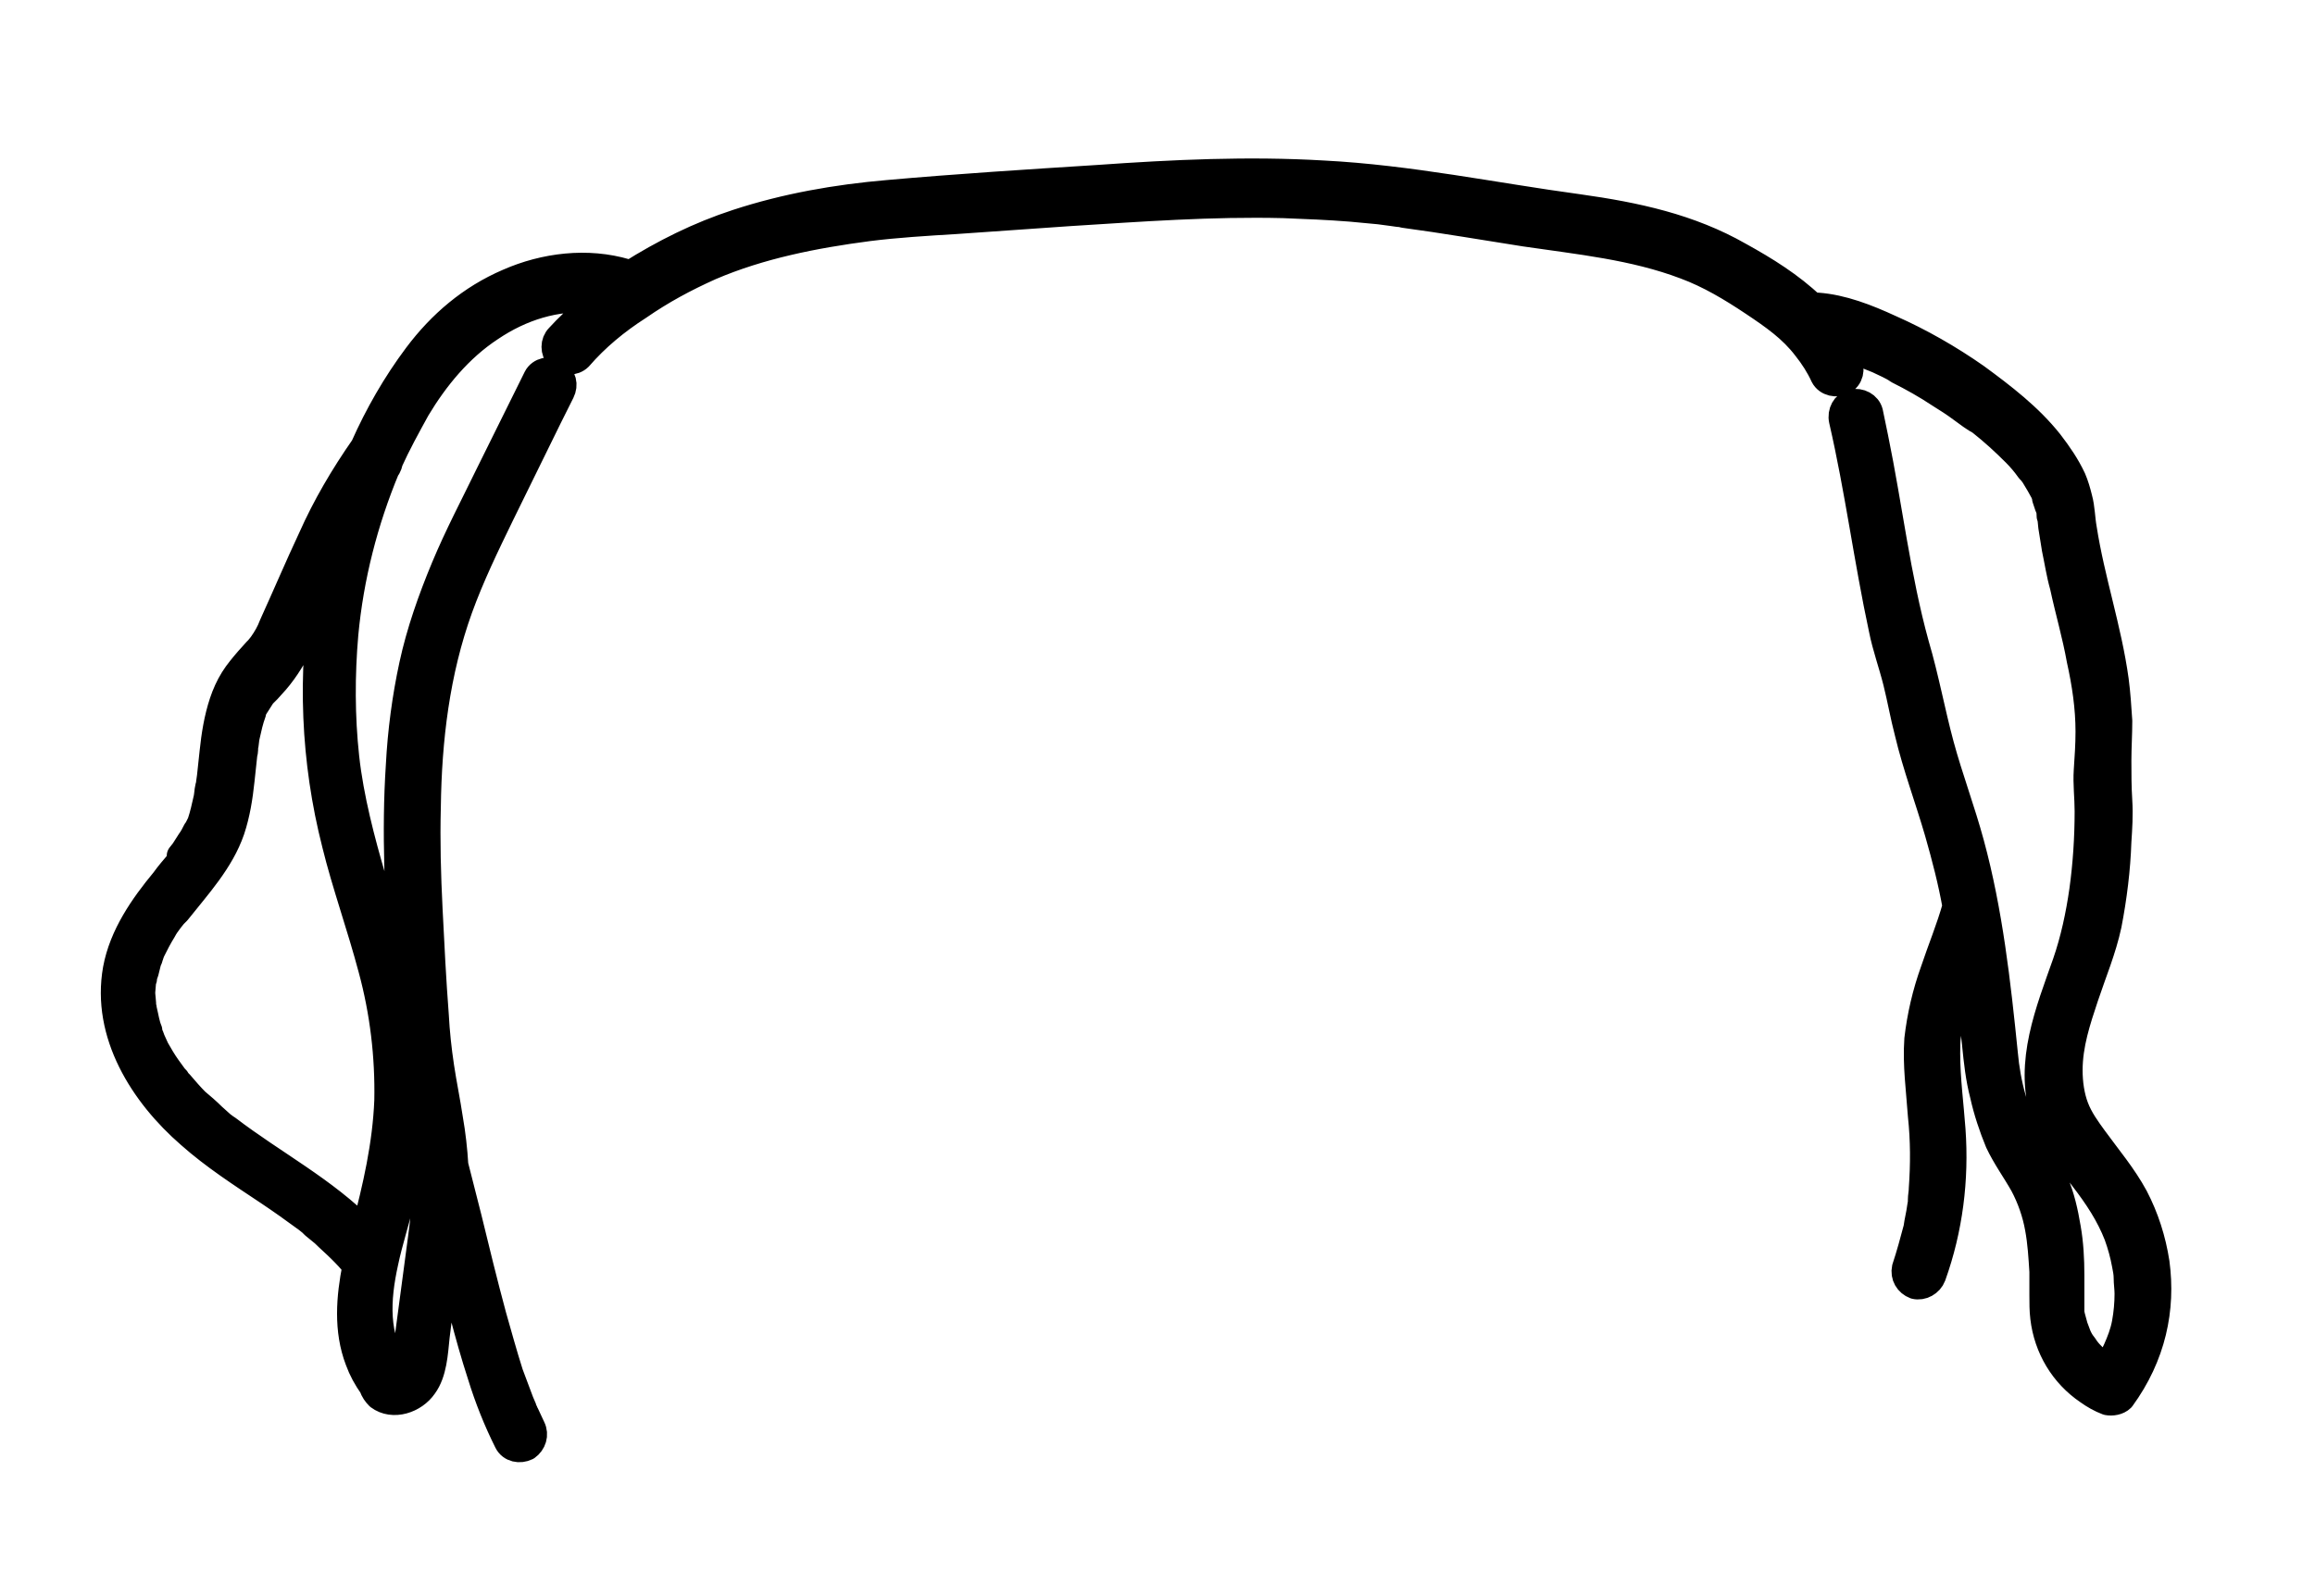 <?xml version="1.0" encoding="utf-8"?>
<!-- Generator: Adobe Illustrator 27.9.0, SVG Export Plug-In . SVG Version: 6.00 Build 0)  -->
<svg version="1.1" id="Layer_1" xmlns="http://www.w3.org/2000/svg" xmlns:xlink="http://www.w3.org/1999/xlink" x="0px" y="0px"
	 viewBox="0 0 261 180" style="enable-background:new 0 0 261 180;" xml:space="preserve">
<g>
	<path style="stroke:#000000;stroke-width:3;stroke-linecap:round;stroke-linejoin:round;stroke-miterlimit:10;" d="M243.1,142.4
		c-0.4-2.6-1.2-5.1-2.4-7.4c-1.3-2.4-3-4.4-4.6-6.6c-0.8-1.1-1.6-2.2-2.1-3.5c-0.5-1.3-0.7-2.8-0.7-4.2c0-2.9,0.9-5.6,1.8-8.3
		c0.9-2.7,2-5.3,2.6-8.1c0.6-3.1,1-6.3,1.1-9.4c0.1-1.5,0.2-3,0.1-4.6s-0.1-3-0.1-4.5c0-1.5,0.1-3,0.1-4.5c-0.1-1.5-0.2-3.1-0.4-4.6
		c-0.8-5.8-2.7-11.3-3.6-17.1c-0.2-1.1-0.2-2.3-0.5-3.4c-0.2-0.8-0.4-1.5-0.7-2.2c-0.7-1.5-1.6-2.8-2.6-4.1
		c-2.3-2.9-5.3-5.2-8.3-7.4c-3-2.1-6.3-4-9.7-5.5c-2.6-1.2-5.4-2.3-8.2-2.5h-0.6c-2.4-2.3-5.3-4.1-8.2-5.7
		c-5.6-3.2-11.7-4.5-18.1-5.4c-9.6-1.3-19.1-3.3-28.8-3.8c-8.5-0.5-16.9-0.1-25.4,0.5c-7.9,0.5-15.8,1-23.7,1.7
		c-5.8,0.5-11.5,1.5-17,3.3c-4.3,1.4-8.3,3.4-12.1,5.8l-0.4-0.2c-4.4-1.3-9.2-0.7-13.3,1.1c-4.2,1.8-7.6,4.7-10.3,8.3
		c-2.4,3.2-4.4,6.7-6,10.3c-2.3,3.3-4.3,6.7-5.9,10.3c-1.5,3.2-2.9,6.5-4.4,9.8c-0.3,0.8-0.7,1.5-1.2,2.2l-0.4,0.5
		c0,0-0.1,0.1-0.1,0.1l-0.1,0.1l-0.9,1c-0.6,0.7-1.2,1.4-1.7,2.2c-0.5,0.8-0.9,1.7-1.2,2.6c-0.6,1.8-0.9,3.7-1.1,5.6l-0.3,2.8
		l-0.1,0.7v0.2c0,0.1-0.1,0.2-0.1,0.3c-0.1,0.4-0.1,0.9-0.2,1.3c-0.2,0.9-0.4,1.8-0.7,2.7c0,0-0.2,0.4-0.2,0.4
		c-0.1,0.2-0.2,0.4-0.3,0.5c-0.2,0.4-0.4,0.8-0.7,1.2l-0.7,1.1l-0.4,0.5L20.3,97c0,0,0,0.1,0,0.1l-0.1,0.1c-0.6,0.7-1.2,1.4-1.7,2.1
		c-2.4,2.9-4.7,6.2-5.4,10c-1.3,7.3,3,14.1,8.3,18.7c2.7,2.4,5.8,4.4,8.8,6.4c1.5,1,2.9,2,4.4,3.1l0.5,0.4l0.3,0.3l1.1,0.9
		c0.6,0.6,1.3,1.2,1.9,1.8c0.6,0.6,1.2,1.2,1.7,1.9c-0.7,3.5-1,7.2,0.3,10.6c0.4,1.1,0.9,2,1.6,3h0c0.1,0.4,0.4,0.8,0.7,1.1
		c1.6,1.2,4,0.4,5.1-1.2c1.1-1.5,1.2-3.7,1.4-5.6c0.4-3.2,0.8-6.4,1.2-9.6c1.2,4.7,2.3,9.4,3.8,14c0.8,2.6,1.8,5.1,3,7.5
		c0.4,0.8,1.4,1,2.2,0.6c0.7-0.5,1-1.4,0.6-2.2l-0.7-1.5c-0.1-0.1-0.1-0.3-0.2-0.4c-0.1-0.1-0.1-0.2-0.1-0.3l-0.3-0.7
		c-0.4-1.1-0.8-2.1-1.2-3.2c-0.7-2.2-1.3-4.4-1.9-6.5c-1-3.7-1.9-7.4-2.8-11.1c-0.5-2-1-3.9-1.5-5.9c-0.1-1.7-0.3-3.5-0.6-5.2
		c-0.3-2-0.7-3.9-1-5.9c-0.3-2-0.5-3.9-0.6-5.8c-0.3-3.9-0.5-7.9-0.7-11.9c-0.2-4-0.3-7.7-0.2-11.6c0.1-7.6,1-15.2,3.6-22.4
		c1.3-3.6,3-7.1,4.7-10.6c1.7-3.5,3.6-7.3,5.4-11l1.4-2.8c0.4-0.8,0.2-1.7-0.6-2.2c-0.7-0.4-1.8-0.2-2.2,0.6l-5.4,10.9
		c-1.7,3.5-3.5,6.9-5,10.5c-1.5,3.6-2.8,7.3-3.6,11c-0.8,3.7-1.3,7.5-1.5,11.3c-0.5,7.6-0.1,15.1,0.4,22.7c0.1,0.8,0.1,1.5,0.2,2.3
		c-1-4.2-2.3-8.2-3.6-12.3c-1.2-4.1-2.5-9-3-13.6s-0.5-9.3-0.1-13.9c0.6-6.4,2.2-12.7,4.7-18.7l0.1-0.1c0.1-0.2,0.2-0.4,0.2-0.6
		c0.9-2,2-4,3.1-6c2.1-3.5,4.8-6.8,8.3-9.1c3.4-2.3,7.4-3.6,11.5-3.2l0.7,0.1l-1.3,1c-1.1,1-2.2,2-3.2,3.1c-0.6,0.6-0.6,1.6,0,2.3
		c0.6,0.6,1.7,0.6,2.3,0c1.9-2.2,4.2-4.1,6.7-5.7c2.6-1.8,5.2-3.2,8.1-4.5c5.6-2.4,11.7-3.6,17.8-4.4c3.2-0.4,6.5-0.6,9.8-0.8
		l12.9-0.9c8-0.5,16-1.1,24.1-0.9c2.6,0.1,5.1,0.2,7.6,0.4l3.2,0.3l1.5,0.2l0.7,0.1h0.2l0.4,0.1c4.5,0.6,9.1,1.4,13.6,2.1
		c6.1,0.9,12.3,1.5,18.1,3.7c2.7,1,5.2,2.5,7.6,4.1s4.4,3,6,5.1c0.8,1,1.5,2.1,2,3.2c0.4,0.8,1.5,1,2.2,0.6c0.8-0.4,1-1.4,0.6-2.2
		c-0.3-0.6-0.7-1.3-1.1-1.9c0.8,0.3,1.7,0.5,2.5,0.9l0.5,0.2l0.4,0.2l1,0.4c0.8,0.4,1.6,0.7,2.3,1.2c1.6,0.8,3.2,1.7,4.7,2.7
		c0.8,0.5,1.6,1,2.4,1.6l1.1,0.8l0.6,0.4l0.2,0.1l0.3,0.2c1.4,1.1,2.7,2.3,3.9,3.5c0.6,0.6,1.1,1.2,1.6,1.9l0,0
		c0.1,0.1,0.1,0.1,0.2,0.2l0.3,0.4l0.6,1l0.5,0.9l0.2,0.5l0.1,0.2l-0.1-0.2c0,0.1,0,0.1,0,0.2c0.1,0.3,0.2,0.6,0.3,0.9
		c0.1,0.2,0.2,0.5,0.2,0.7v0.1c0,0.2,0,0.4,0.1,0.5l0.1,1l0.4,2.5c0.3,1.4,0.5,2.8,0.9,4.2c0.6,2.8,1.4,5.5,1.9,8.3
		c0.6,2.7,1,5.4,1,8.1c0,1.5-0.1,2.9-0.2,4.4s0.1,3,0.1,4.6c0,3-0.2,6-0.6,8.9c-0.4,2.8-1,5.6-1.9,8.2c-1.9,5.4-4.3,11.2-2.5,17
		c0.8,2.7,2.7,4.9,4.4,7.2c1.7,2.2,3,4.2,3.9,6.5c0.4,1.1,0.7,2.2,0.9,3.3c0.1,0.5,0.2,1,0.2,1.5c0,0.6,0.1,1.2,0.1,1.8
		c0,1.1-0.1,2.2-0.3,3.3c-0.2,1.1-0.6,2.1-1,3c-0.3,0.7-0.7,1.3-1.2,1.9l-0.8-0.5l-0.2-0.2c-0.2-0.1-0.3-0.2-0.4-0.4
		c-0.3-0.3-0.5-0.5-0.8-0.9l-0.2-0.3l-0.3-0.4c-0.2-0.3-0.4-0.7-0.5-1c-0.1-0.3-0.2-0.5-0.3-0.8c-0.1-0.4-0.2-0.7-0.3-1.1
		c-0.1-0.4-0.1-0.5-0.1-0.7c0-0.3,0-0.9,0-1.4c0-0.5,0-1.8,0-2.6c0-1.8-0.1-3.6-0.4-5.3c-0.3-1.8-0.7-3.6-1.4-5.2
		c-0.7-1.7-1.9-3.1-2.8-4.7c-1.7-2.9-2.6-6.4-2.9-9.8c-0.8-7.9-1.7-16-3.8-23.7c-1-3.7-2.4-7.4-3.4-11.1c-1-3.7-1.7-7.6-2.8-11.3
		c-2.1-7.6-3-15.5-4.6-23.3c-0.2-1-0.4-1.9-0.6-2.9c-0.2-0.8-1.1-1.3-2-1.1c-0.8,0.2-1.3,1.1-1.1,2c1.8,7.8,2.8,15.7,4.5,23.6
		c0.4,2,1.1,3.9,1.6,5.9c0.5,2,0.8,3.8,1.3,5.7c0.9,3.8,2.3,7.5,3.4,11.3c0.8,2.8,1.5,5.5,2,8.3c-0.7,2.5-1.7,4.9-2.5,7.3
		c-0.9,2.5-1.5,5.1-1.8,7.7c-0.2,2.9,0.2,5.7,0.4,8.6c0.3,2.8,0.3,5.5,0.1,8.3c0,0.4-0.1,0.8-0.1,1.2c0,0.1,0,0.2,0,0.3l-0.1,0.6
		c-0.1,0.8-0.3,1.5-0.4,2.3c-0.4,1.5-0.8,3-1.3,4.5c-0.2,0.9,0.3,1.7,1.1,2c0.8,0.2,1.7-0.3,2-1.1c1.9-5.3,2.6-10.9,2.2-16.5
		c-0.2-2.8-0.6-5.7-0.6-8.6c0-0.7,0-1.4,0.1-2.1c0-0.1,0-0.2,0-0.2l0,0c0-0.2,0.1-0.3,0.1-0.4l0.2-1c0.3-1.2,0.6-2.4,1-3.6l0.8-2.3
		c0.4,2.8,0.7,5.7,1,8.5c0.2,2,0.4,3.9,0.9,5.8c0.4,1.8,1,3.6,1.7,5.3c0.8,1.7,1.9,3.2,2.8,4.8c0.8,1.5,1.4,3.2,1.7,4.9
		c0.3,1.6,0.4,3.3,0.5,4.9v2.7c0,0.8,0,1.7,0.1,2.5c0.4,3.4,2.2,6.4,5,8.3c0.7,0.5,1.4,0.9,2.2,1.2c0.5,0.1,1.2,0,1.6-0.4
		C242.7,152.9,243.8,147.6,243.1,142.4z M46.6,127.7c0.2-1.6,0.3-3.3,0.3-5c0.6,3.1,1.2,6.2,1.2,9.4c0,4-0.7,8-1.2,12l-0.8,6
		c-0.1,0.9-0.2,1.8-0.4,2.6c0,0.4-0.1,0.7-0.3,1l-0.2,0.4v0.1h0l-0.1,0.1l-0.2,0.1h-0.1c-2.6-3.5-2.3-7.9-1.4-12
		c0.5-2.4,1.3-4.8,1.9-7.3C45.9,132.6,46.3,130.2,46.6,127.7z M41.9,109.3c1.3,4.8,1.9,9.8,1.8,14.8c-0.2,5-1.3,9.8-2.6,14.7
		c-4.5-4.6-10.3-7.6-15.4-11.5l-0.3-0.2l-0.4-0.3l-1-0.9c-0.6-0.6-1.3-1.2-1.9-1.7c-0.6-0.6-1.2-1.3-1.8-2l-0.4-0.4v-0.1l-0.2-0.2
		l-0.8-1.1c-0.5-0.7-0.9-1.4-1.3-2.1c-0.2-0.4-0.3-0.7-0.5-1.1l0,0c0-0.1-0.1-0.2-0.1-0.3c-0.1-0.2-0.2-0.4-0.2-0.7
		c-0.3-0.7-0.4-1.5-0.6-2.3c0-0.1,0-0.2-0.1-0.3l0,0c0-0.2,0-0.4,0-0.5c0-0.2-0.1-0.8-0.1-1.2l0.1-1.2l0,0c0-0.1,0-0.2,0.1-0.3
		c0-0.3,0.1-0.5,0.2-0.8c0.1-0.4,0.2-0.8,0.3-1.2c0.1-0.2,0.2-0.4,0.2-0.6c0.1-0.1,0.1-0.2,0.1-0.3c0-0.1,0.1-0.1,0.1-0.2
		c0.4-0.8,0.8-1.6,1.3-2.4c0.2-0.4,0.5-0.8,0.8-1.2l0.4-0.5l0.2-0.2l0.1-0.1l0.1-0.1c2.3-2.9,4.9-5.7,6.1-9.2
		c0.6-1.8,0.9-3.7,1.1-5.6l0.3-2.8c0-0.2,0.1-0.4,0.1-0.6v-0.1c0-0.1,0-0.2,0-0.2c0.1-0.4,0.1-0.9,0.2-1.3c0.2-0.9,0.4-1.8,0.7-2.6
		c0-0.1,0.1-0.4,0.1-0.4c0-0.1,0.2-0.3,0.3-0.5l0.7-1.1l0.2-0.2l0,0l0.4-0.4l0.9-1c0.6-0.7,1.1-1.4,1.6-2.2c0.9-1.4,1.5-3.1,2.1-4.6
		l1.9-4.3c0,0.2-0.1,0.4-0.1,0.7c-1.6,9.6-1.2,19.4,1.2,28.8C38.9,99.7,40.6,104.4,41.9,109.3L41.9,109.3z M216.8,134.8L216.8,134.8
		C216.8,134.8,216.8,134.7,216.8,134.8z"/>
</g>
</svg>
